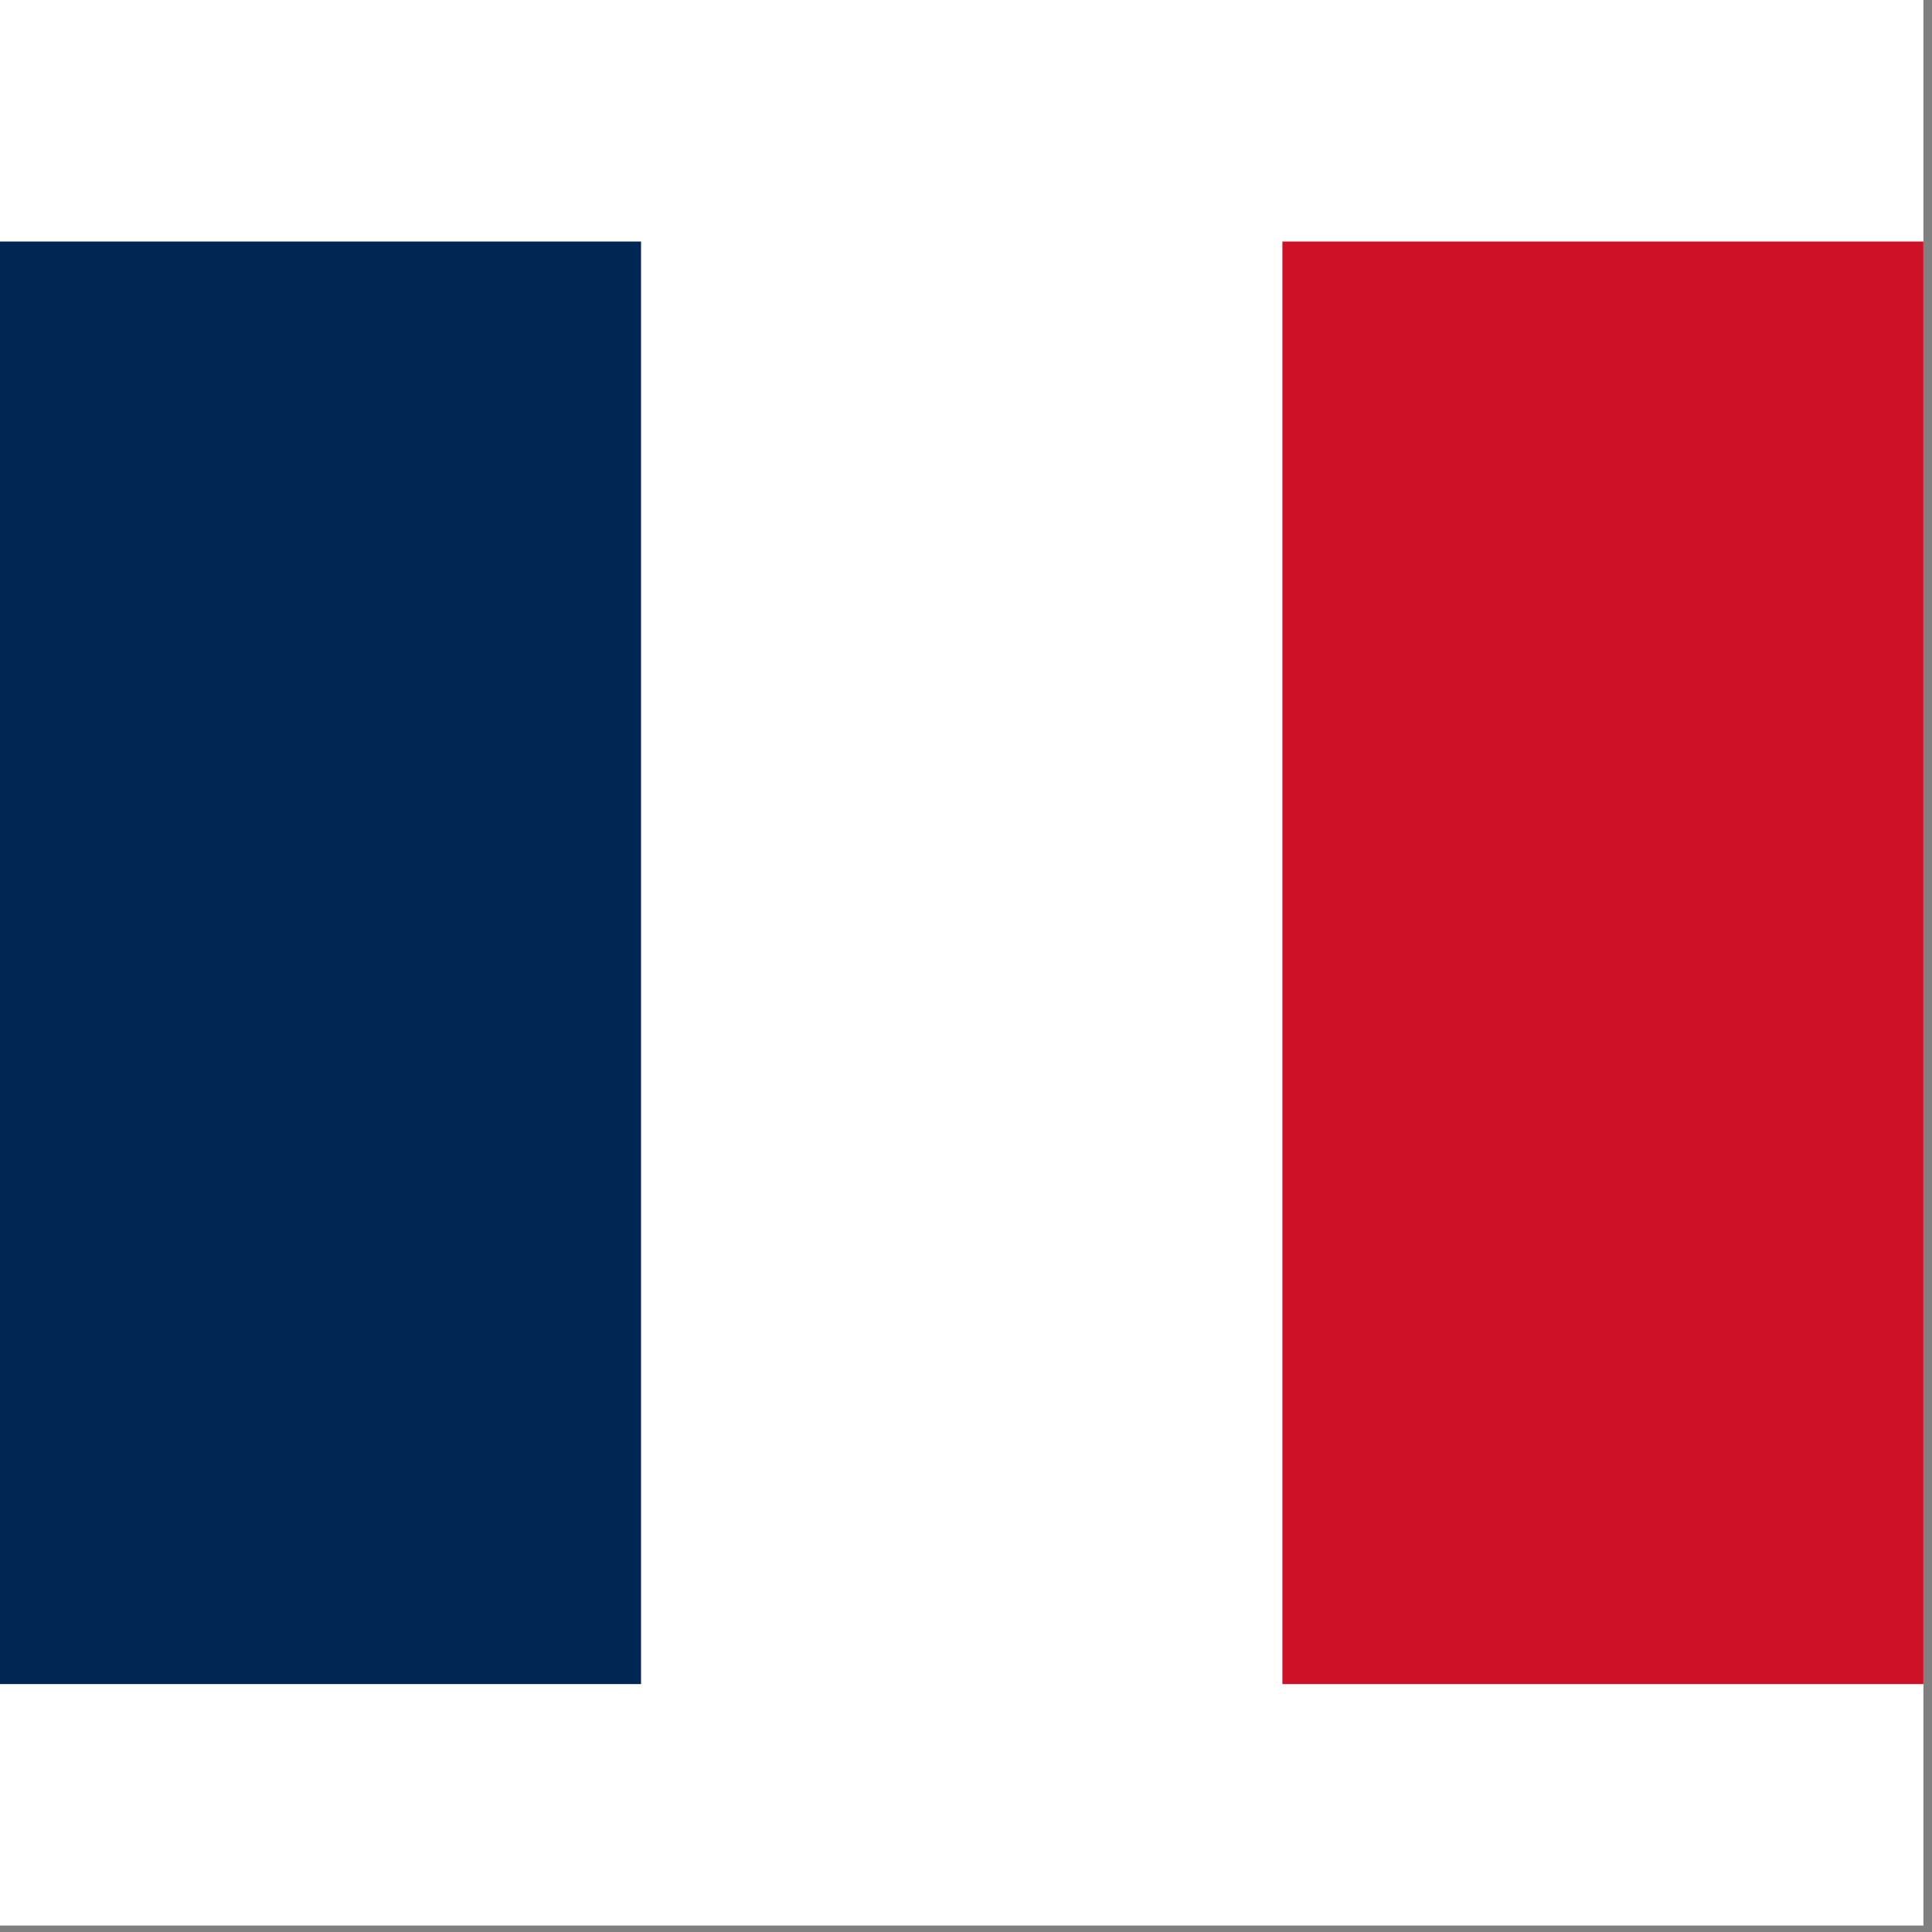 <svg width="75" height="75" viewBox="0 0 75 75" fill="none" xmlns="http://www.w3.org/2000/svg">
<rect x="0" y="0" width="75" height="75" fill="#808080" stroke="none"/>
<rect width="74.667" height="74.75" fill="white"/>
<g clip-path="url(#clip0_1_76346)">
<path fill-rule="evenodd" clip-rule="evenodd" d="M0 9.375H74.667V65.375H0V9.375Z" fill="white"/>
<path fill-rule="evenodd" clip-rule="evenodd" d="M0 9.375H24.885V65.375H0V9.375Z" fill="#002654"/>
<path fill-rule="evenodd" clip-rule="evenodd" d="M49.782 9.375H74.667V65.375H49.782V9.375Z" fill="#CE1126"/>
</g>
<defs>
<clipPath id="clip0_1_76346">
<rect width="74.667" height="56" fill="white" transform="translate(0 9.375)"/>
</clipPath>
</defs>
</svg>
